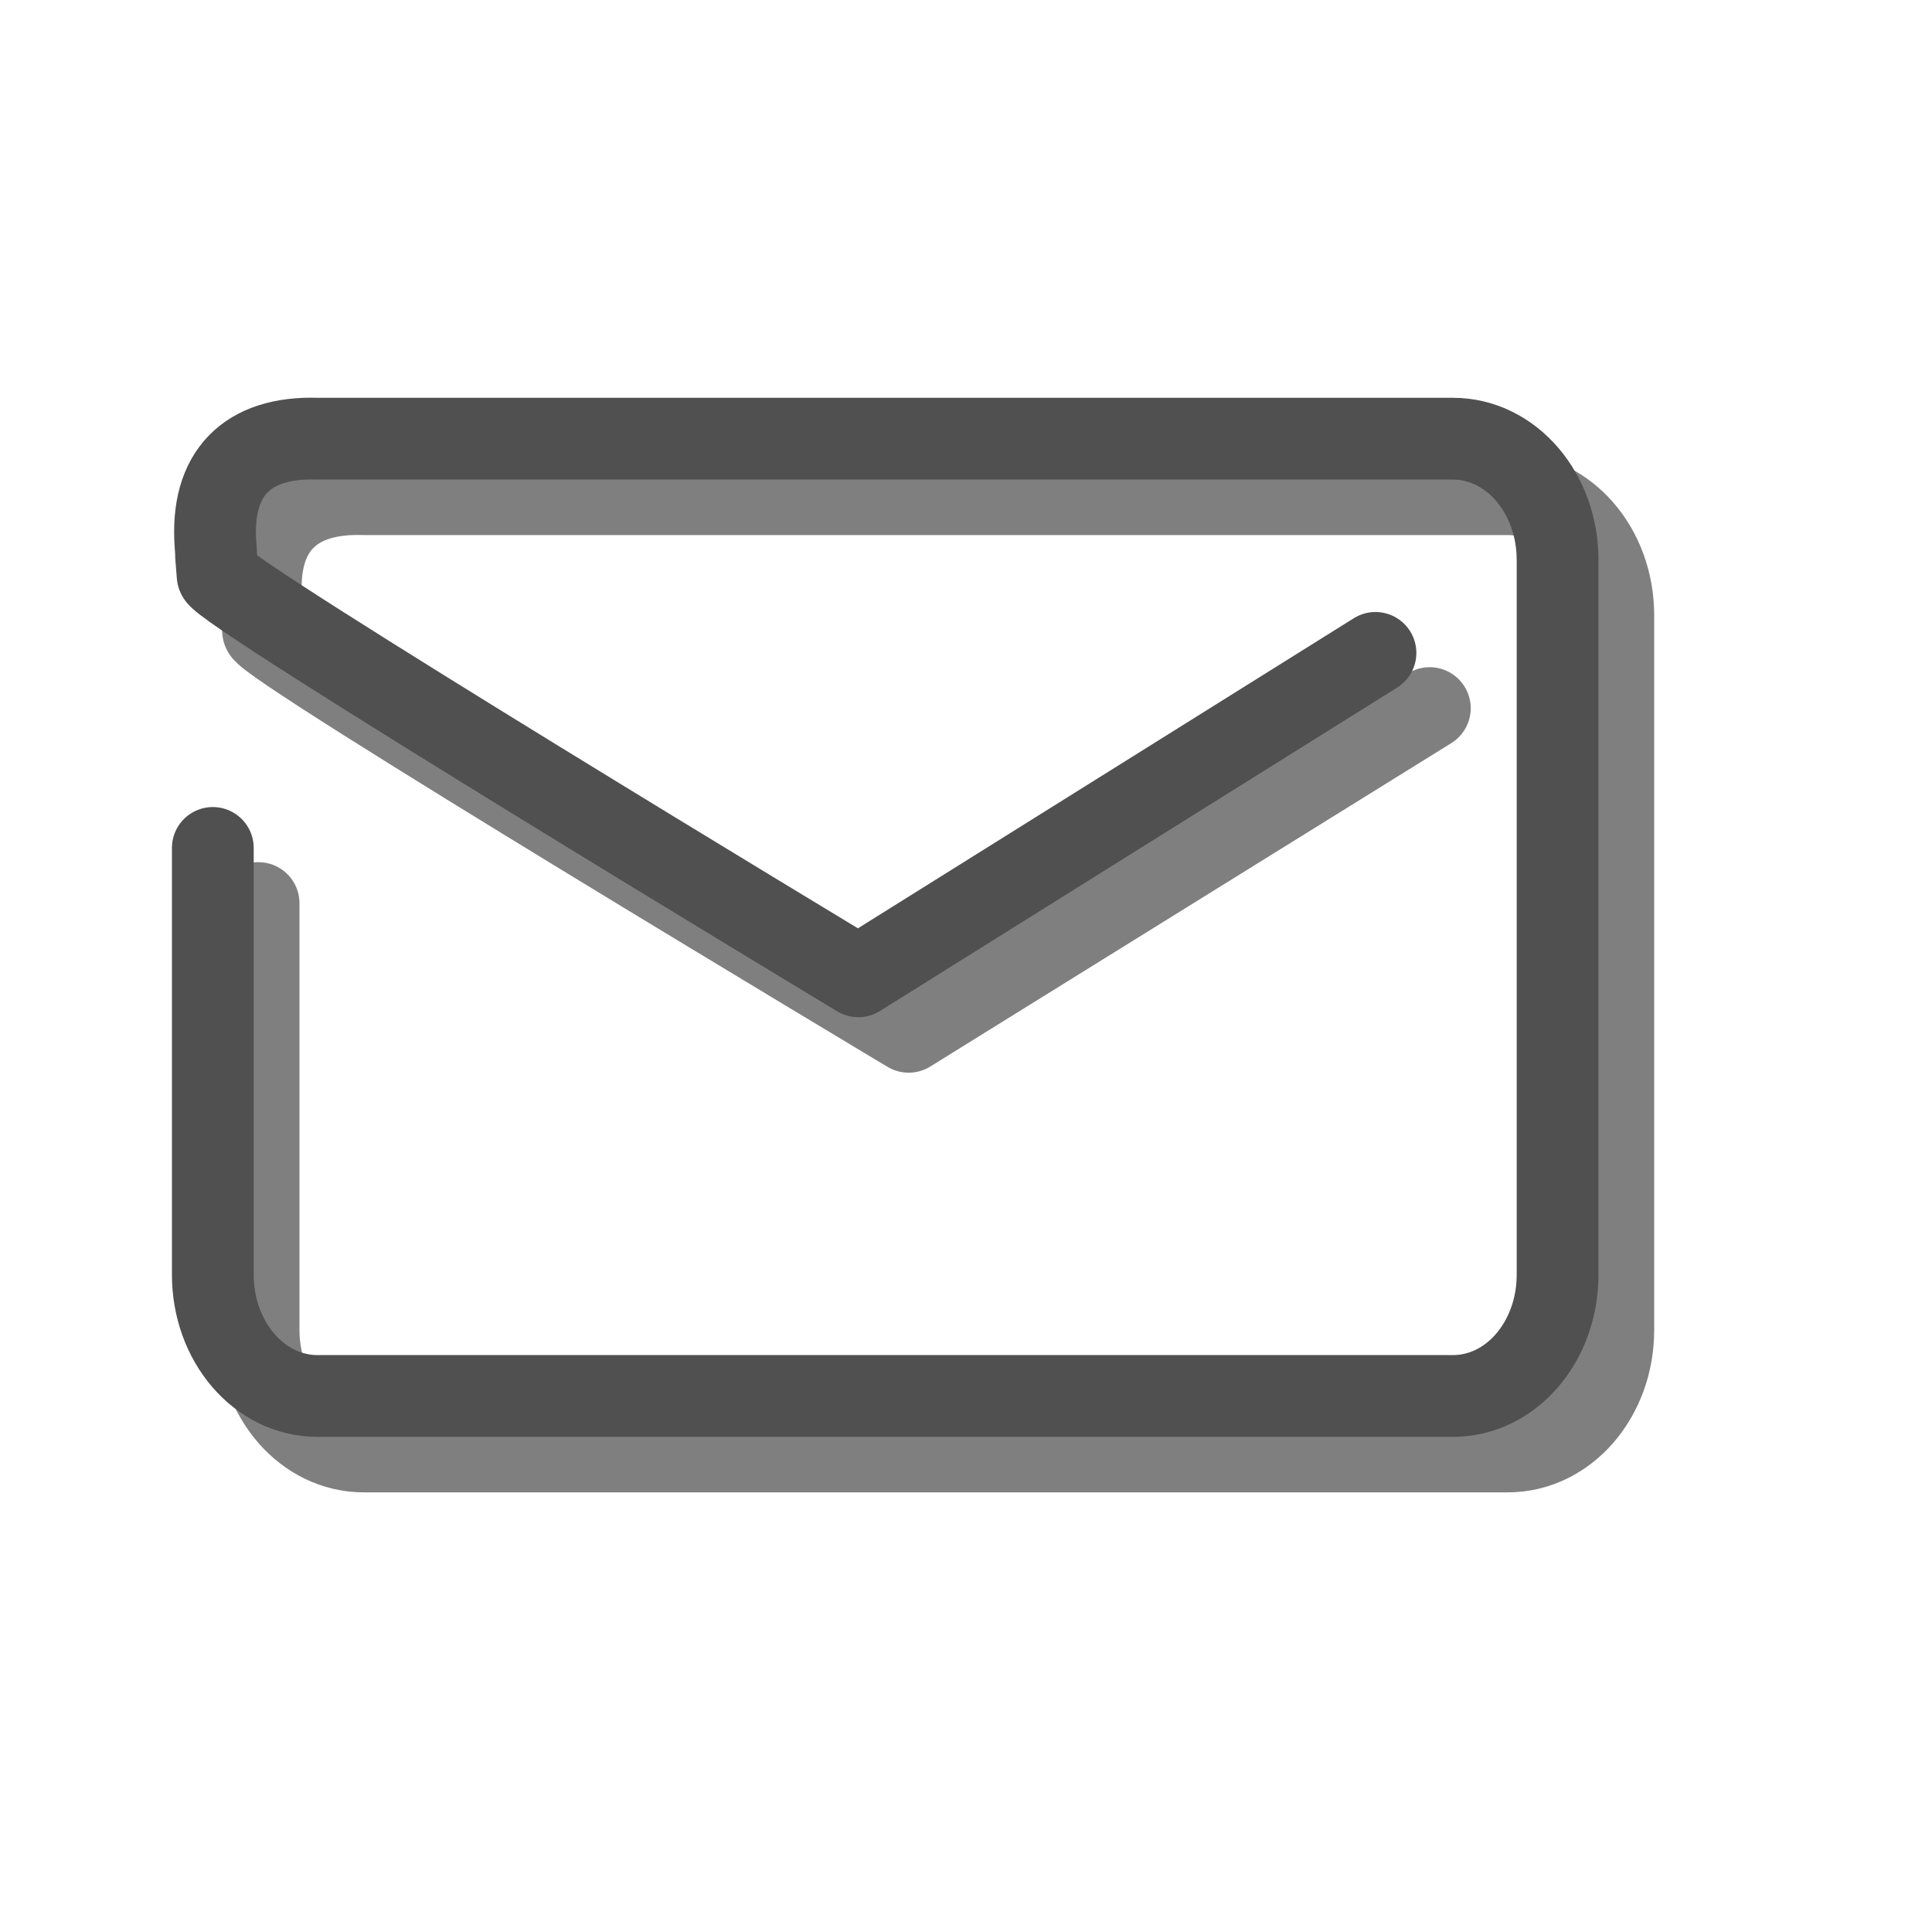 <?xml version="1.0" encoding="UTF-8" standalone="no"?>
<!-- Created with Inkscape (http://www.inkscape.org/) -->
<svg
   xmlns:dc="http://purl.org/dc/elements/1.1/"
   xmlns:cc="http://web.resource.org/cc/"
   xmlns:rdf="http://www.w3.org/1999/02/22-rdf-syntax-ns#"
   xmlns:svg="http://www.w3.org/2000/svg"
   xmlns="http://www.w3.org/2000/svg"
   xmlns:sodipodi="http://inkscape.sourceforge.net/DTD/sodipodi-0.dtd"
   xmlns:inkscape="http://www.inkscape.org/namespaces/inkscape"
   sodipodi:docname="nomail.svg"
   sodipodi:docbase="/home/ken/Apps/Applets/Postal/images"
   version="1.0"
   inkscape:version="0.43"
   sodipodi:version="0.32"
   id="svg2"
   height="32pt"
   width="32pt">
  <defs
     id="defs4" />
  <sodipodi:namedview
     inkscape:window-y="0"
     inkscape:window-x="0"
     inkscape:window-height="714"
     inkscape:window-width="1024"
     inkscape:current-layer="layer1"
     inkscape:document-units="px"
     inkscape:cy="20"
     inkscape:cx="20"
     inkscape:zoom="13.45"
     inkscape:pageshadow="2"
     inkscape:pageopacity="0"
     borderopacity="1.0"
     bordercolor="#666666"
     pagecolor="#ffffff"
     id="base" />
  <g
     id="layer1"
     inkscape:groupmode="layer"
     inkscape:label="Layer 1">
    <path
       sodipodi:nodetypes="ccccccccsscc"
       id="path1305"
       d="M 5.707,19.947 L 5.707,29.372 C 5.707,30.856 6.745,32.051 8.035,32.051 L 33.297,32.051 C 34.587,32.051 35.625,30.856 35.625,29.372 L 35.625,13.59 C 35.625,12.105 34.587,10.91 33.297,10.91 L 8.035,10.91 C 6.469,10.859 5.651,11.674 5.766,13.251 C 5.825,14.057 5.732,12.928 5.813,13.93 C 5.84,14.267 20.067,22.783 20.067,22.783 L 31.573,15.641"
       style="opacity:0.5;fill:none;fill-opacity:1;stroke:#000000;stroke-width:1.813;stroke-linecap:round;stroke-linejoin:round;stroke-miterlimit:4;stroke-dasharray:none;stroke-opacity:1" />
    <path
       sodipodi:nodetypes="ccccccccsscc"
       id="rect3055"
       d="M 4.7,18.726 L 4.7,28.15 C 4.7,29.634 5.731,30.829 7.011,30.829 L 32.087,30.829 C 33.368,30.829 34.398,29.634 34.398,28.15 L 34.398,12.368 C 34.398,10.883 33.368,9.688 32.087,9.688 L 7.011,9.688 C 5.457,9.637 4.645,10.452 4.759,12.029 C 4.818,12.835 4.726,11.706 4.806,12.708 C 4.833,13.045 18.955,21.561 18.955,21.561 L 30.376,14.419"
       style="fill:none;fill-opacity:1;stroke:#505050;stroke-width:1.806;stroke-linecap:round;stroke-linejoin:round;stroke-miterlimit:4;stroke-dasharray:none;stroke-opacity:1" />
  </g>
</svg>
